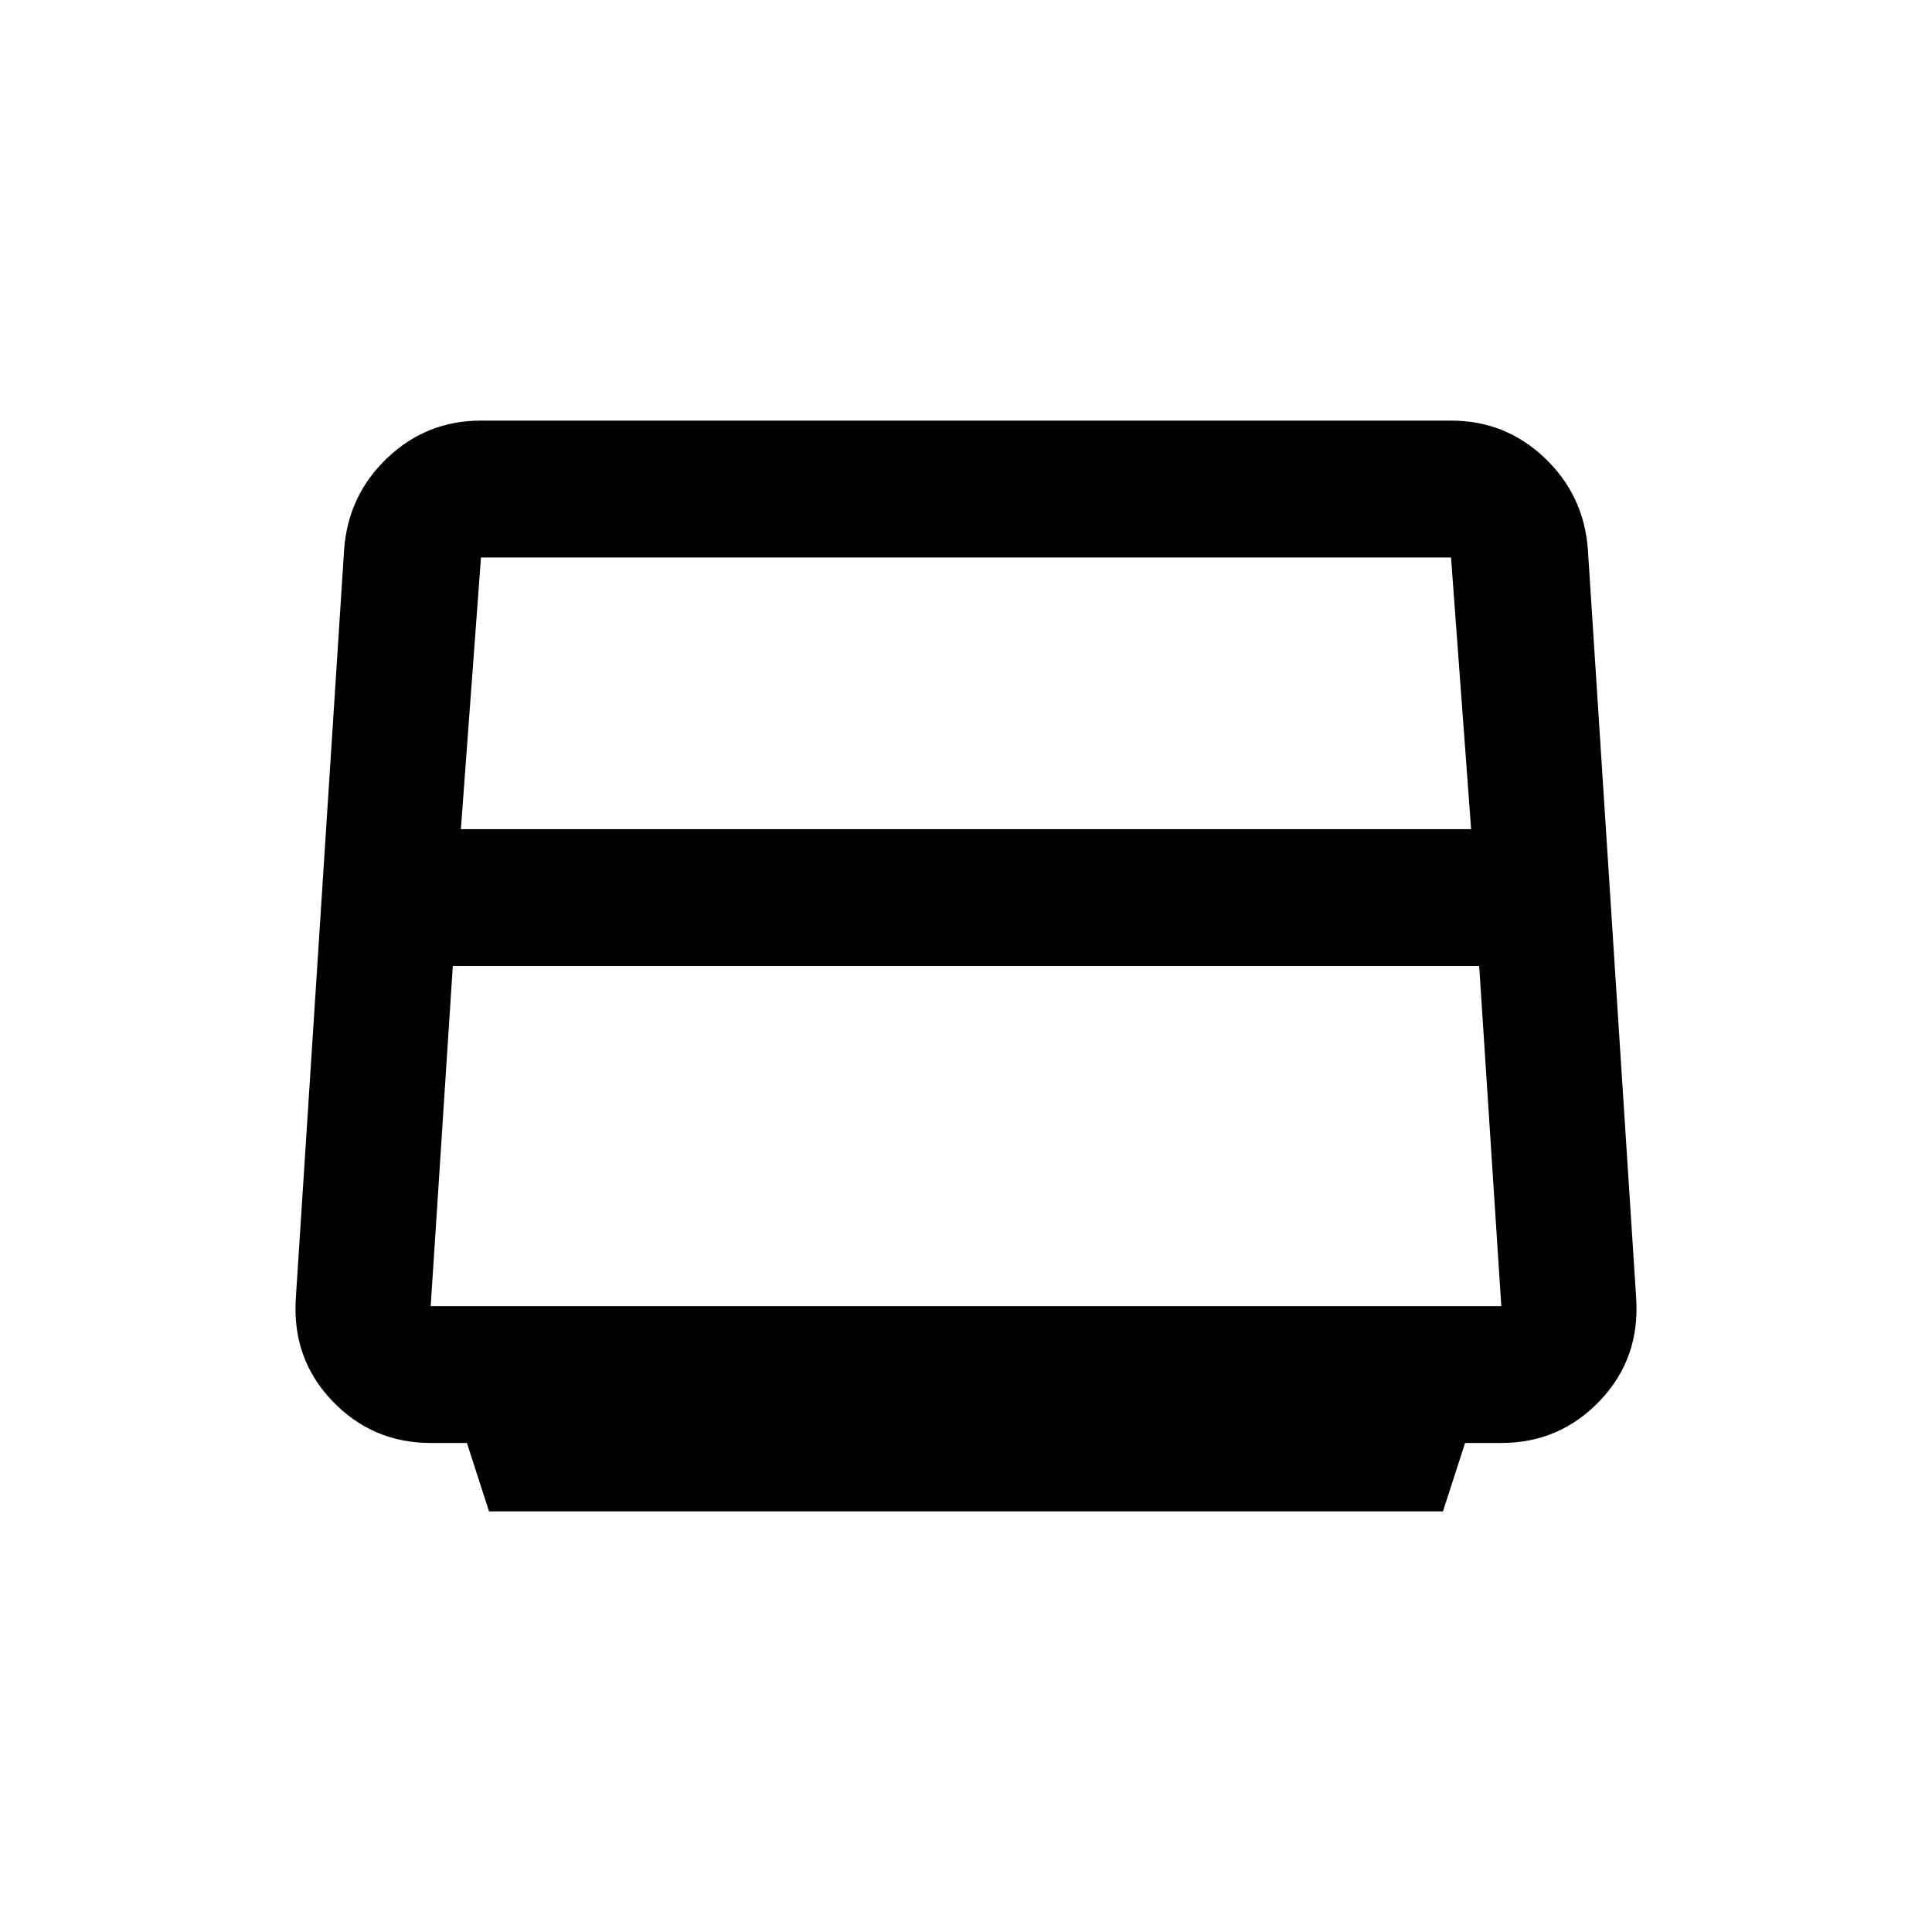 <svg xmlns="http://www.w3.org/2000/svg" height="40" width="40"><path d="m10.125 31.292-.458-1.417h-.75q-1.209 0-2.042-.875-.833-.875-.75-2.125l1-15.5q.083-1.125.896-1.896.812-.771 1.937-.771h20.084q1.125 0 1.937.771.813.771.896 1.896l1 15.5q.083 1.25-.75 2.125t-2.042.875h-.75l-.458 1.417Zm-.583-14.125h20.916l-.416-5.625H9.958ZM9.375 20l-.458 7.042h22.166L30.625 20ZM20 19.292Z"/></svg>
